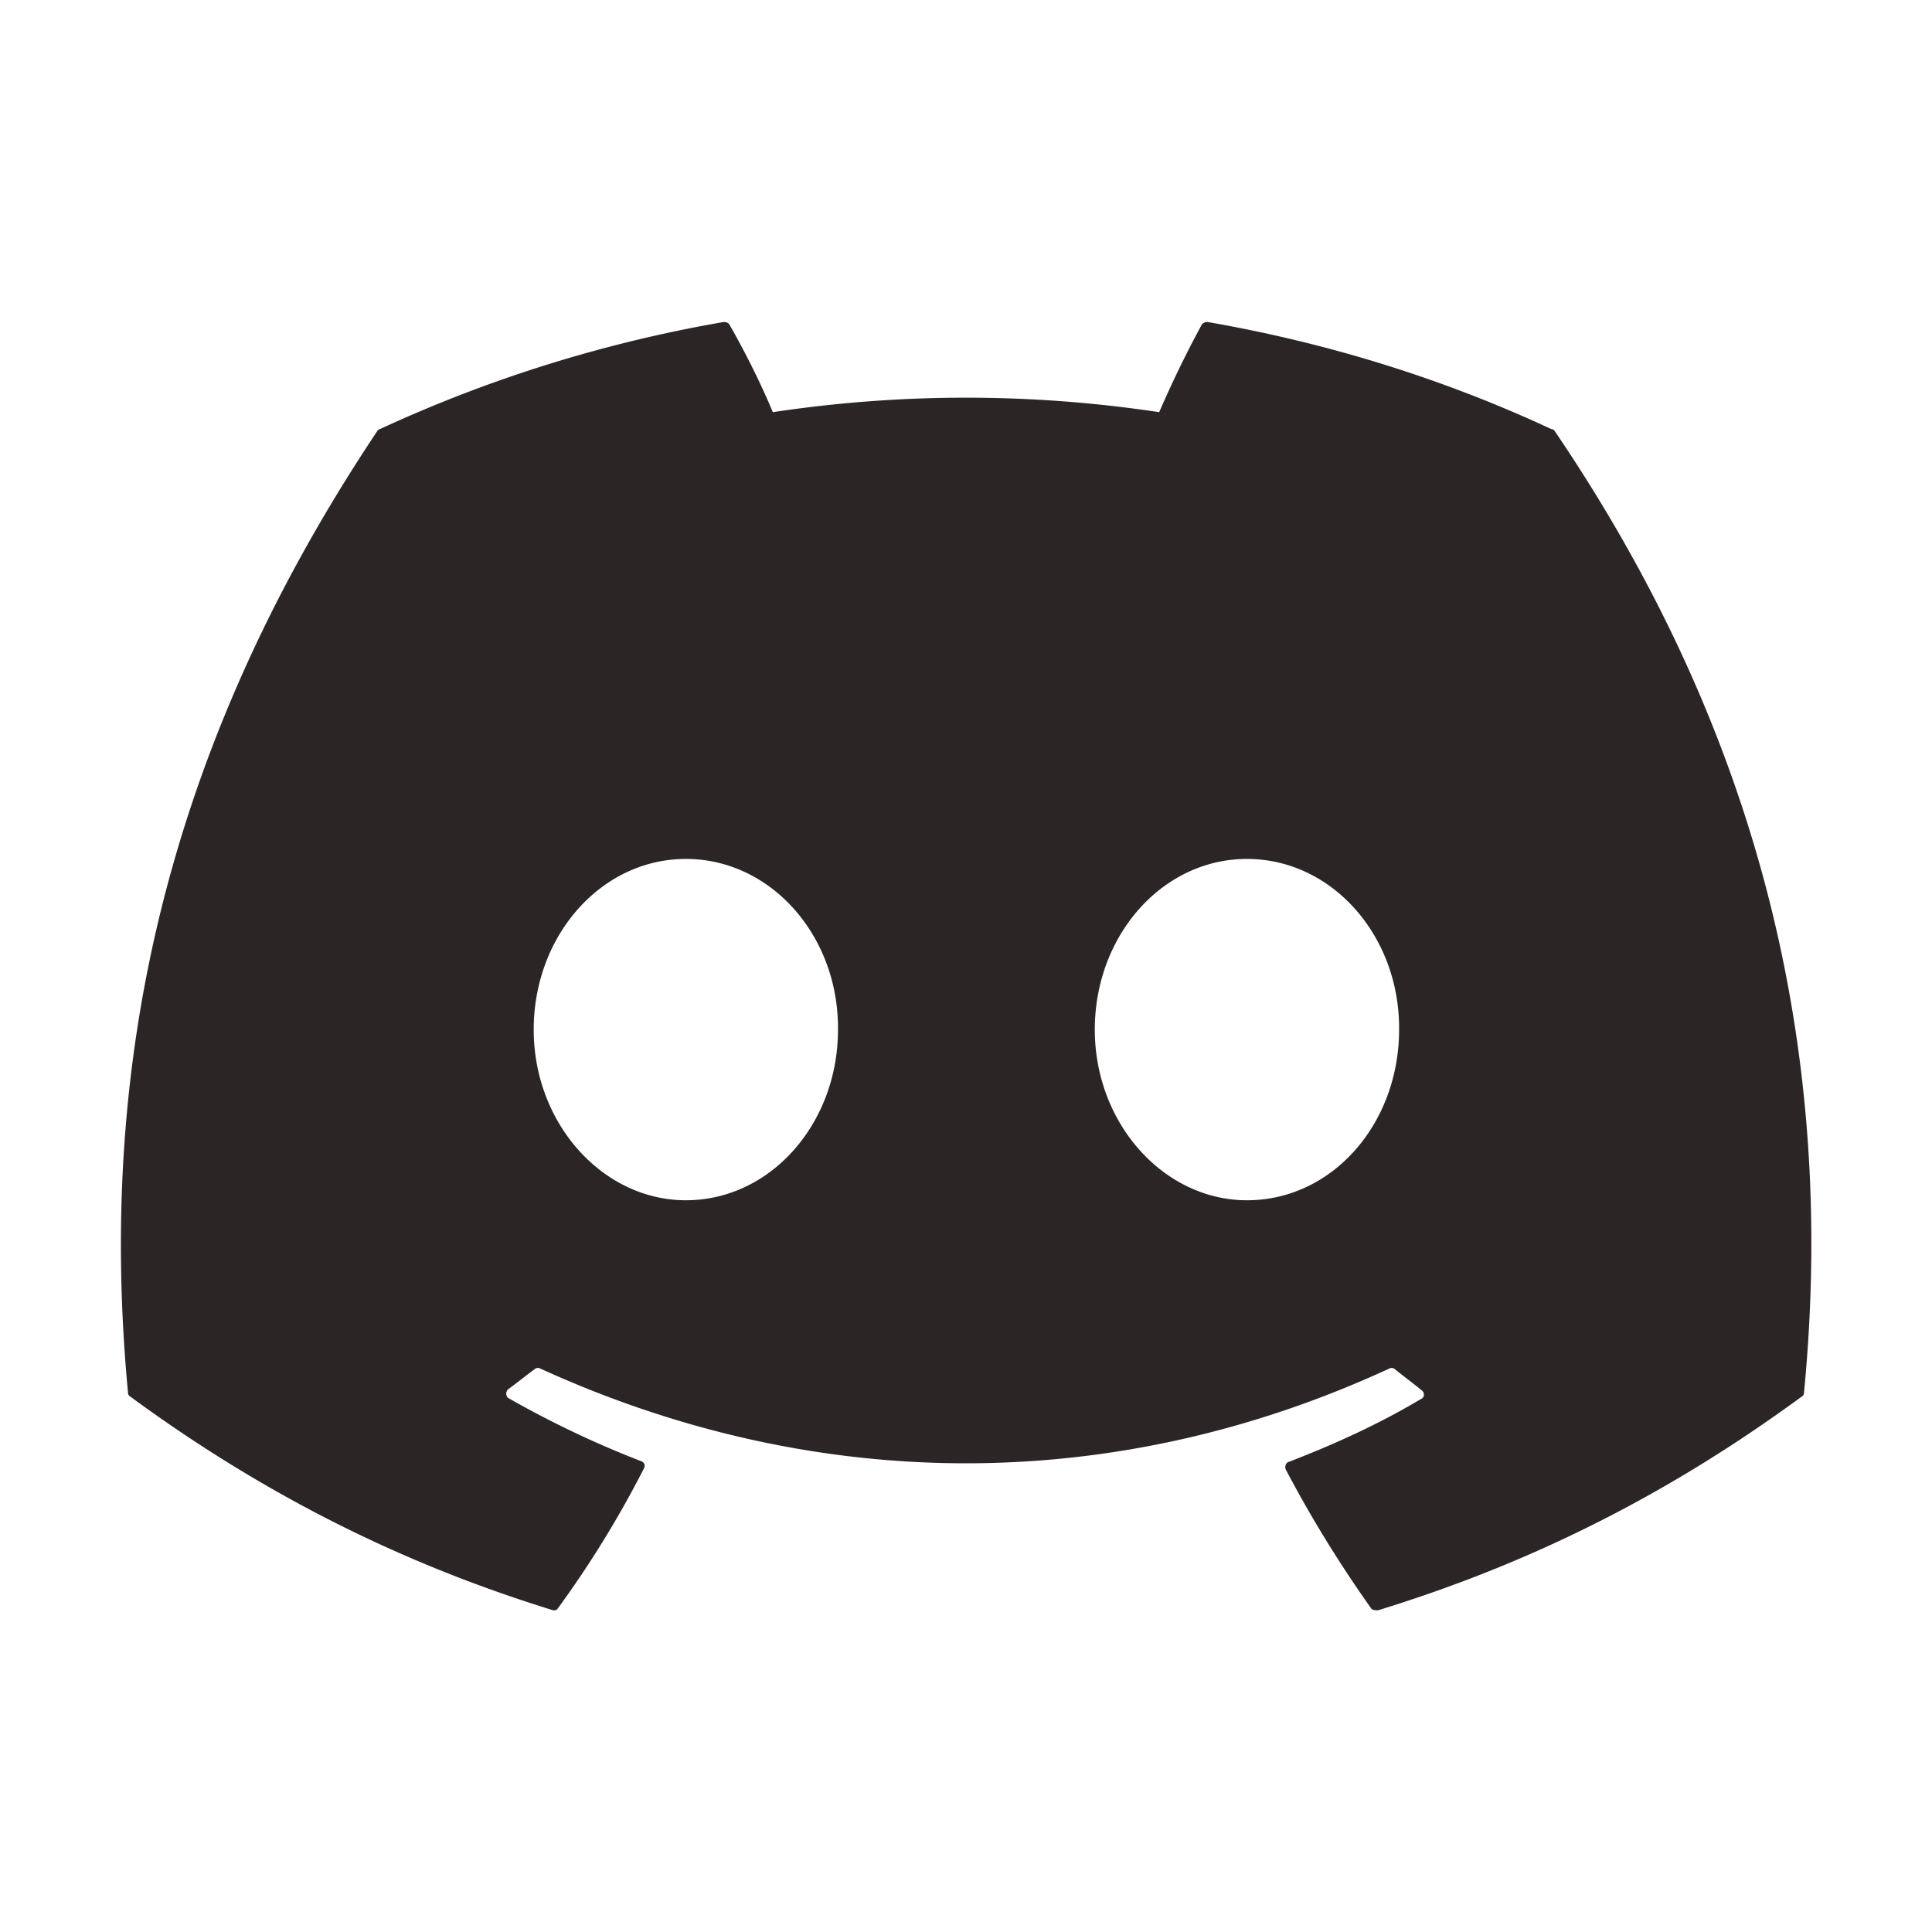 <svg width="118" height="118" fill="none" xmlns="http://www.w3.org/2000/svg"><path d="M94.744 26.206c-6.539-3.049-13.619-5.261-20.994-6.54a.441.441 0 0 0-.344.148 66.938 66.938 0 0 0-2.606 5.36 79.11 79.11 0 0 0-23.6 0c-.688-1.672-1.72-3.737-2.655-5.36-.05-.098-.197-.147-.344-.147a84.13 84.13 0 0 0-20.994 6.539c-.05 0-.099.049-.148.098C9.686 46.315 6 65.785 7.818 85.058c0 .099.049.197.147.246 8.85 6.49 17.356 10.424 25.763 13.03.148.048.295 0 .344-.099a63.351 63.351 0 0 0 5.261-8.555c.099-.197 0-.393-.196-.443a60.533 60.533 0 0 1-8.064-3.834c-.196-.099-.196-.394-.049-.541.541-.394 1.082-.836 1.623-1.23a.303.303 0 0 1 .344-.049c16.913 7.72 35.154 7.72 51.87 0a.303.303 0 0 1 .345.05c.54.442 1.081.835 1.622 1.278.197.147.197.442-.049.54-2.556 1.525-5.26 2.754-8.063 3.836-.197.049-.246.295-.197.442 1.573 3 3.343 5.851 5.261 8.555.147.05.295.098.442.05 8.457-2.606 16.963-6.54 25.813-13.03a.27.27 0 0 0 .147-.246c2.164-22.272-3.589-41.595-15.241-58.754-.05-.049-.099-.098-.197-.098ZM41.89 73.308c-5.064 0-9.293-4.671-9.293-10.424 0-5.752 4.13-10.423 9.293-10.423 5.212 0 9.342 4.72 9.292 10.423 0 5.753-4.13 10.424-9.292 10.424Zm34.27 0c-5.065 0-9.293-4.671-9.293-10.424 0-5.752 4.13-10.423 9.292-10.423 5.212 0 9.342 4.72 9.293 10.423 0 5.753-4.081 10.424-9.293 10.424Z" fill="#2B2526"/></svg>